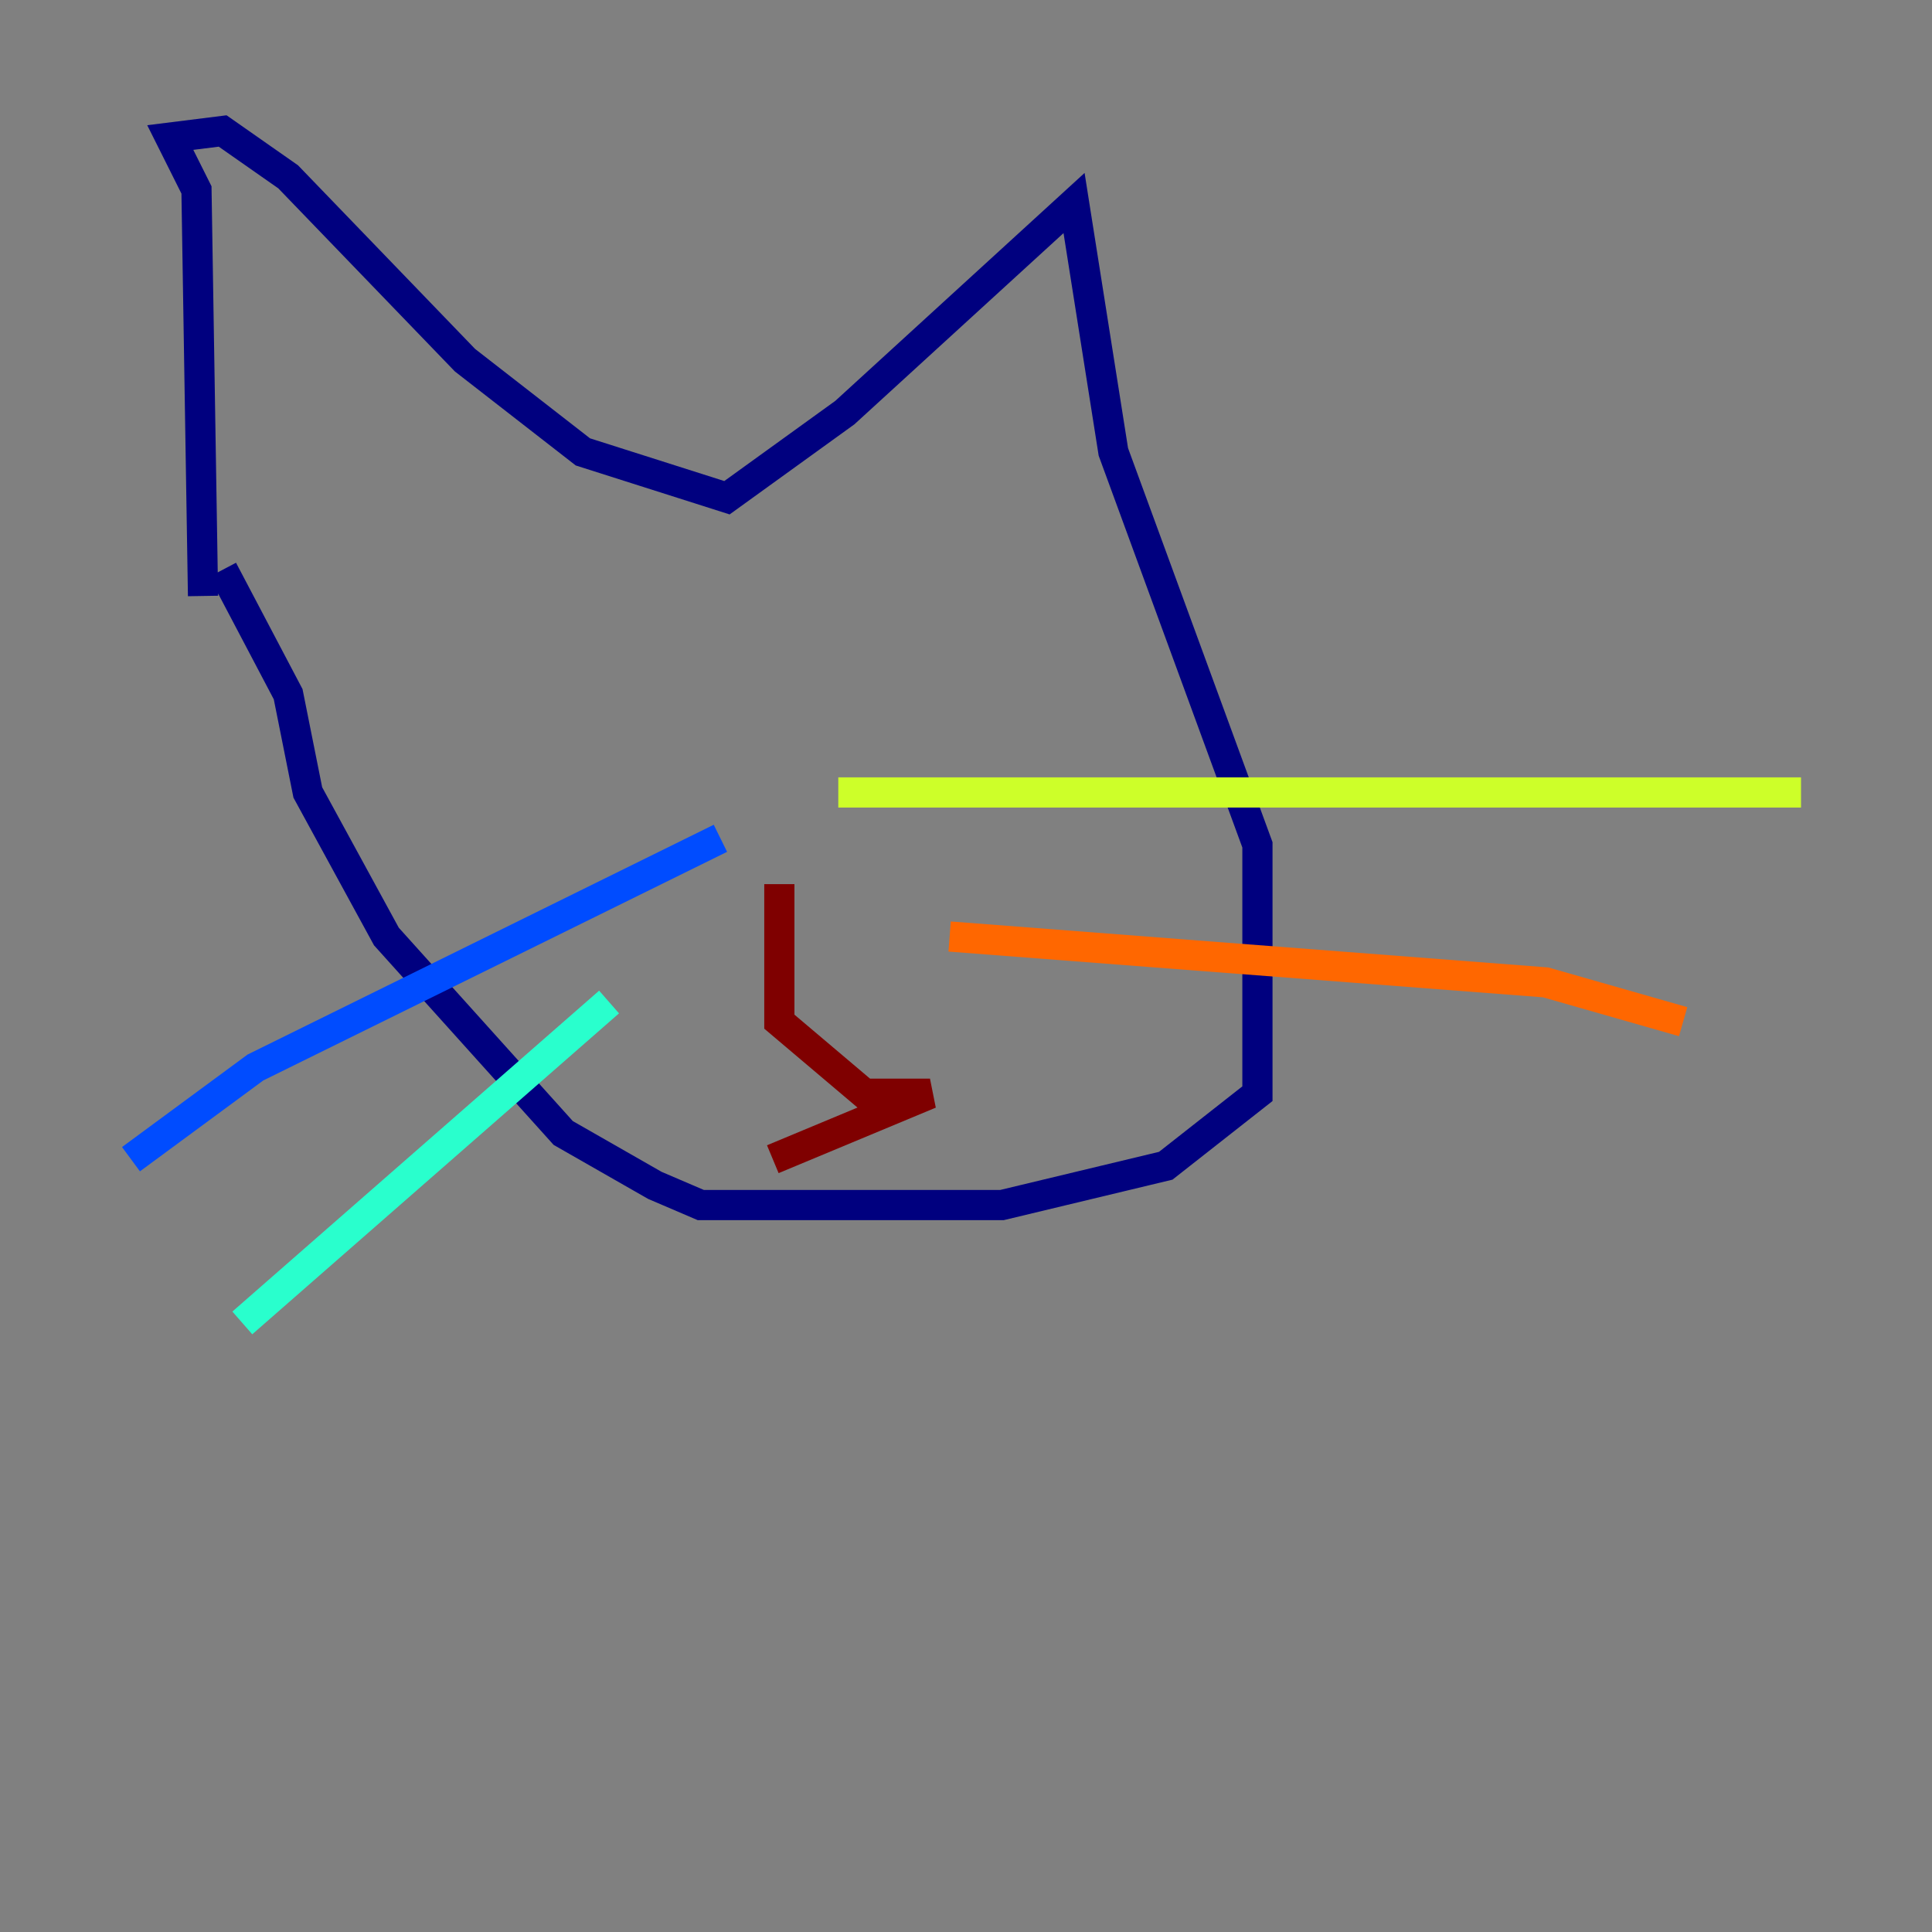 <?xml version="1.0" encoding="utf-8" ?>
<svg baseProfile="tiny" height="128" version="1.2" viewBox="0,0,128,128" width="128" xmlns="http://www.w3.org/2000/svg" xmlns:ev="http://www.w3.org/2001/xml-events" xmlns:xlink="http://www.w3.org/1999/xlink"><rect x="0" y="0" width="128" height="128" fill="#808080" stroke="none"/><defs /><polyline fill="none" points="13.451,39.485 13.017,12.583 11.281,9.112 14.752,8.678 19.091,11.715 30.807,23.864 38.617,29.939 48.163,32.976 55.973,27.336 71.159,13.451 73.763,29.939 83.308,55.973 83.308,72.461 77.234,77.234 66.386,79.837 46.427,79.837 43.39,78.536 37.315,75.064 25.6,62.047 20.393,52.502 19.091,45.993 14.752,37.749" stroke="#00007f" stroke-width="2" /><polyline fill="none" points="47.729,55.539 16.922,70.725 8.678,76.8" stroke="#004cff" stroke-width="2" /><polyline fill="none" points="40.352,66.386 16.054,87.647" stroke="#29ffcd" stroke-width="2" /><polyline fill="none" points="55.539,52.502 119.322,52.502" stroke="#cdff29" stroke-width="2" /><polyline fill="none" points="62.915,62.047 102.4,65.085 111.512,67.688" stroke="#ff6700" stroke-width="2" /><polyline fill="none" points="51.634,58.576 51.634,67.688 57.275,72.461 61.614,72.461 51.2,76.8" stroke="#7f0000" stroke-width="2" /></svg>